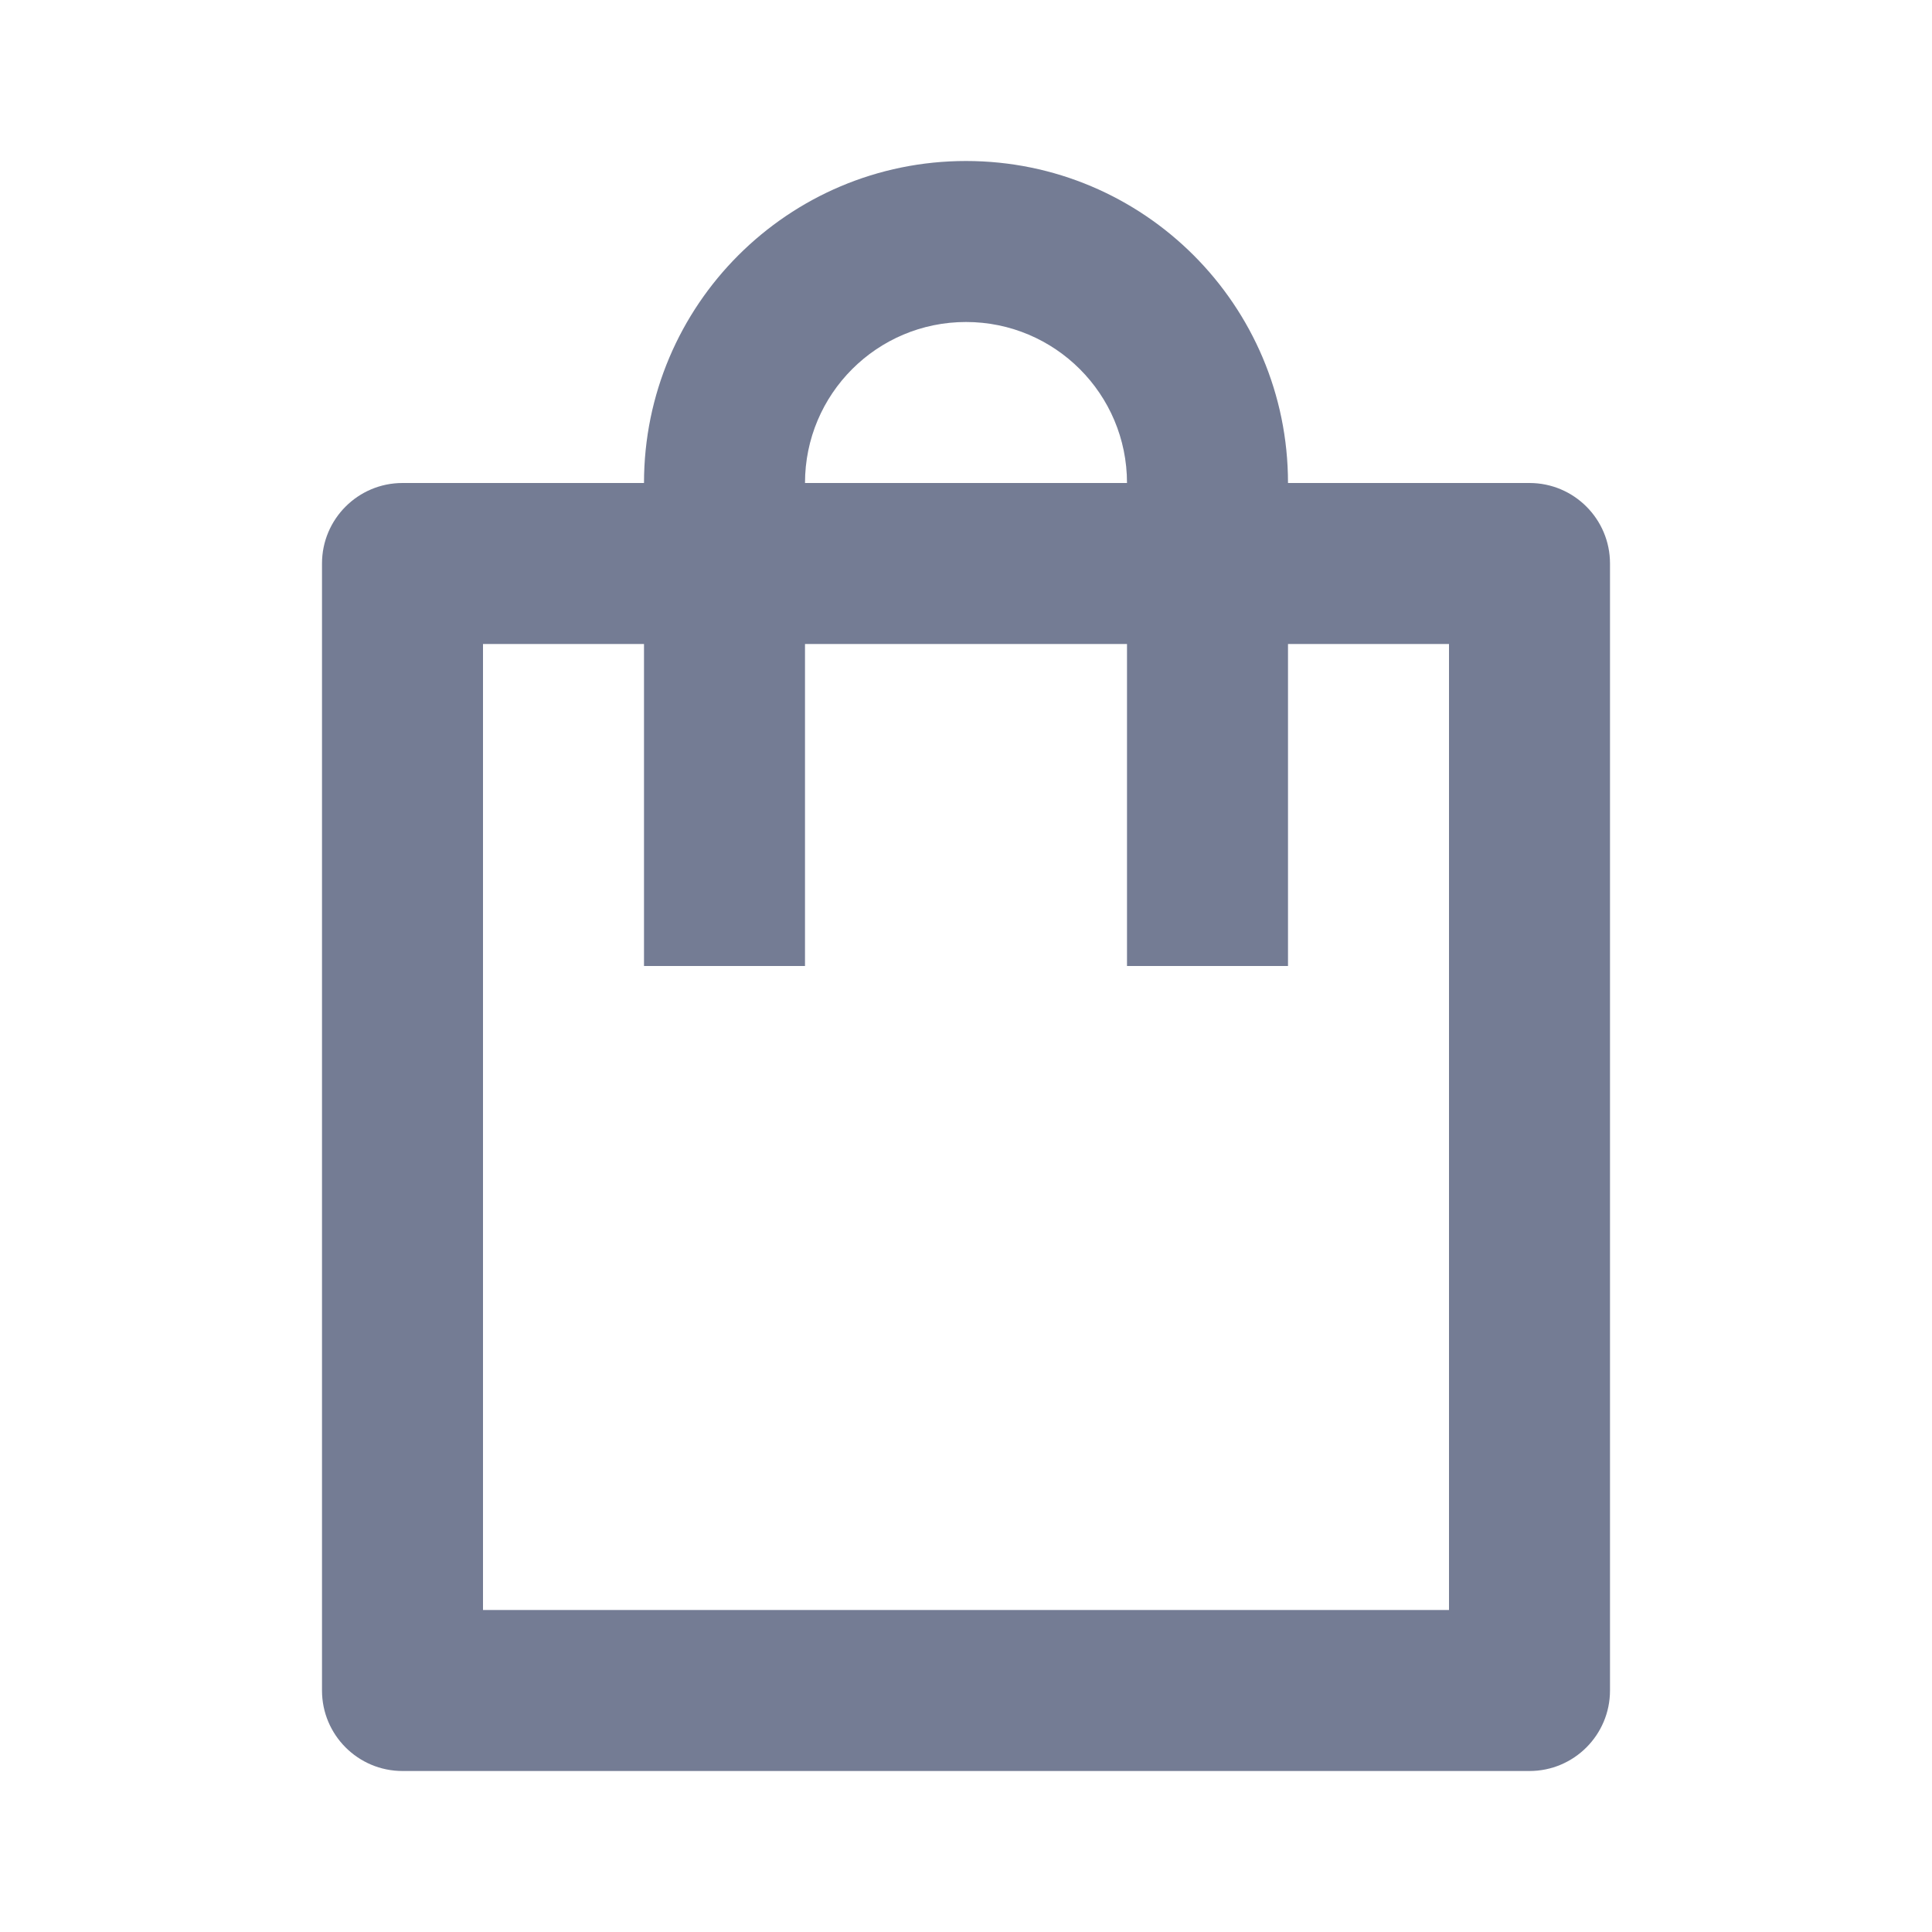 <svg width="24" height="24" viewBox="0 0 24 24" fill="none" xmlns="http://www.w3.org/2000/svg">
<path d="M19 6H16C16 3.791 14.209 2 12 2C9.791 2 8 3.791 8 6H5C4.448 6 4 6.448 4 7V21C4 21.552 4.448 22 5 22H19C19.552 22 20 21.552 20 21V7C20 6.448 19.552 6 19 6ZM14 8V12H16V8H18V20H6V8H8V12H10V8H14ZM12 4C13.105 4 14 4.895 14 6H10C10 4.895 10.895 4 12 4Z" fill="#747C94"/>
</svg>
